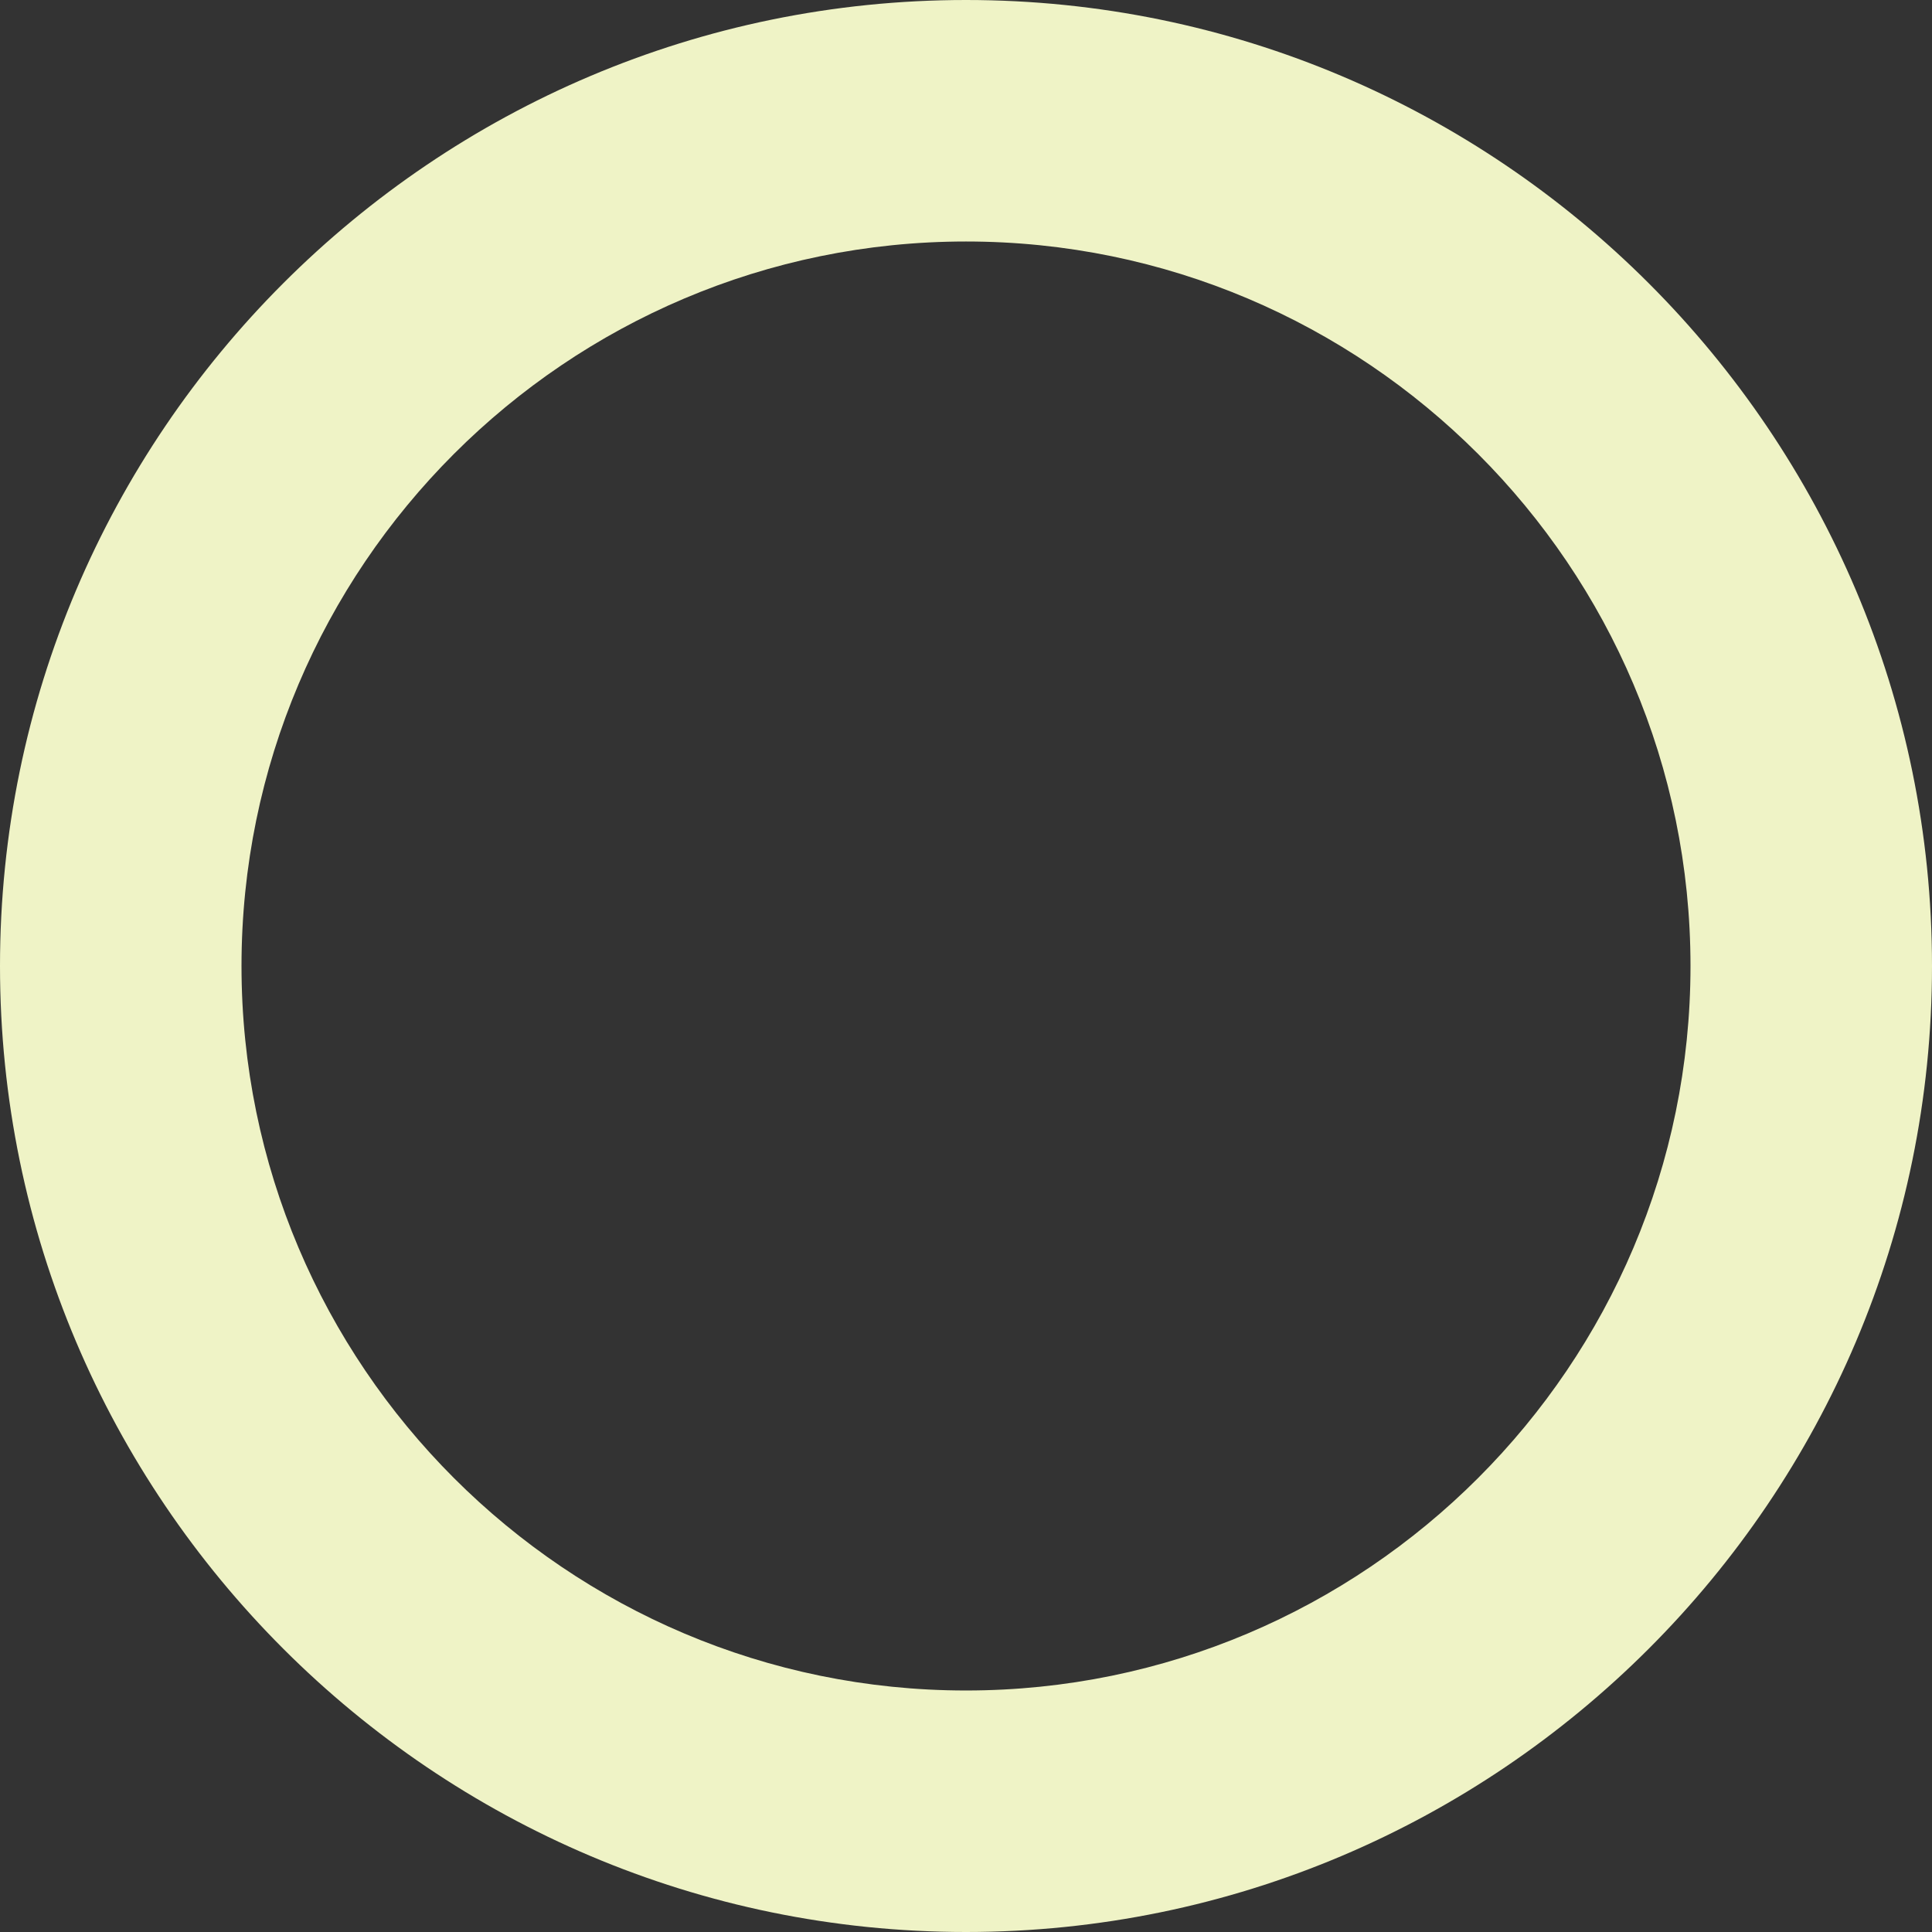 <?xml version="1.0"?>
<svg xmlns="http://www.w3.org/2000/svg" id="Capa_1" enable-background="new 0 0 515.556 515.556" height="512px" viewBox="0 0 515.556 515.556" width="512px"><rect x="0" y="0" width="515.556" height="515.556" fill="#333333" stroke="none"/><g><path d="m257.778 515.556c-142.137 0-257.778-115.642-257.778-257.778s115.641-257.778 257.778-257.778 257.778 115.641 257.778 257.778-115.642 257.778-257.778 257.778zm0-451.112c-106.61 0-193.333 86.723-193.333 193.333s86.723 193.333 193.333 193.333 193.333-86.723 193.333-193.333-86.723-193.333-193.333-193.333z" data-original="#000000" class="active-path" data-old_color="#000000" fill="#EFF3C6"/></g> </svg>
